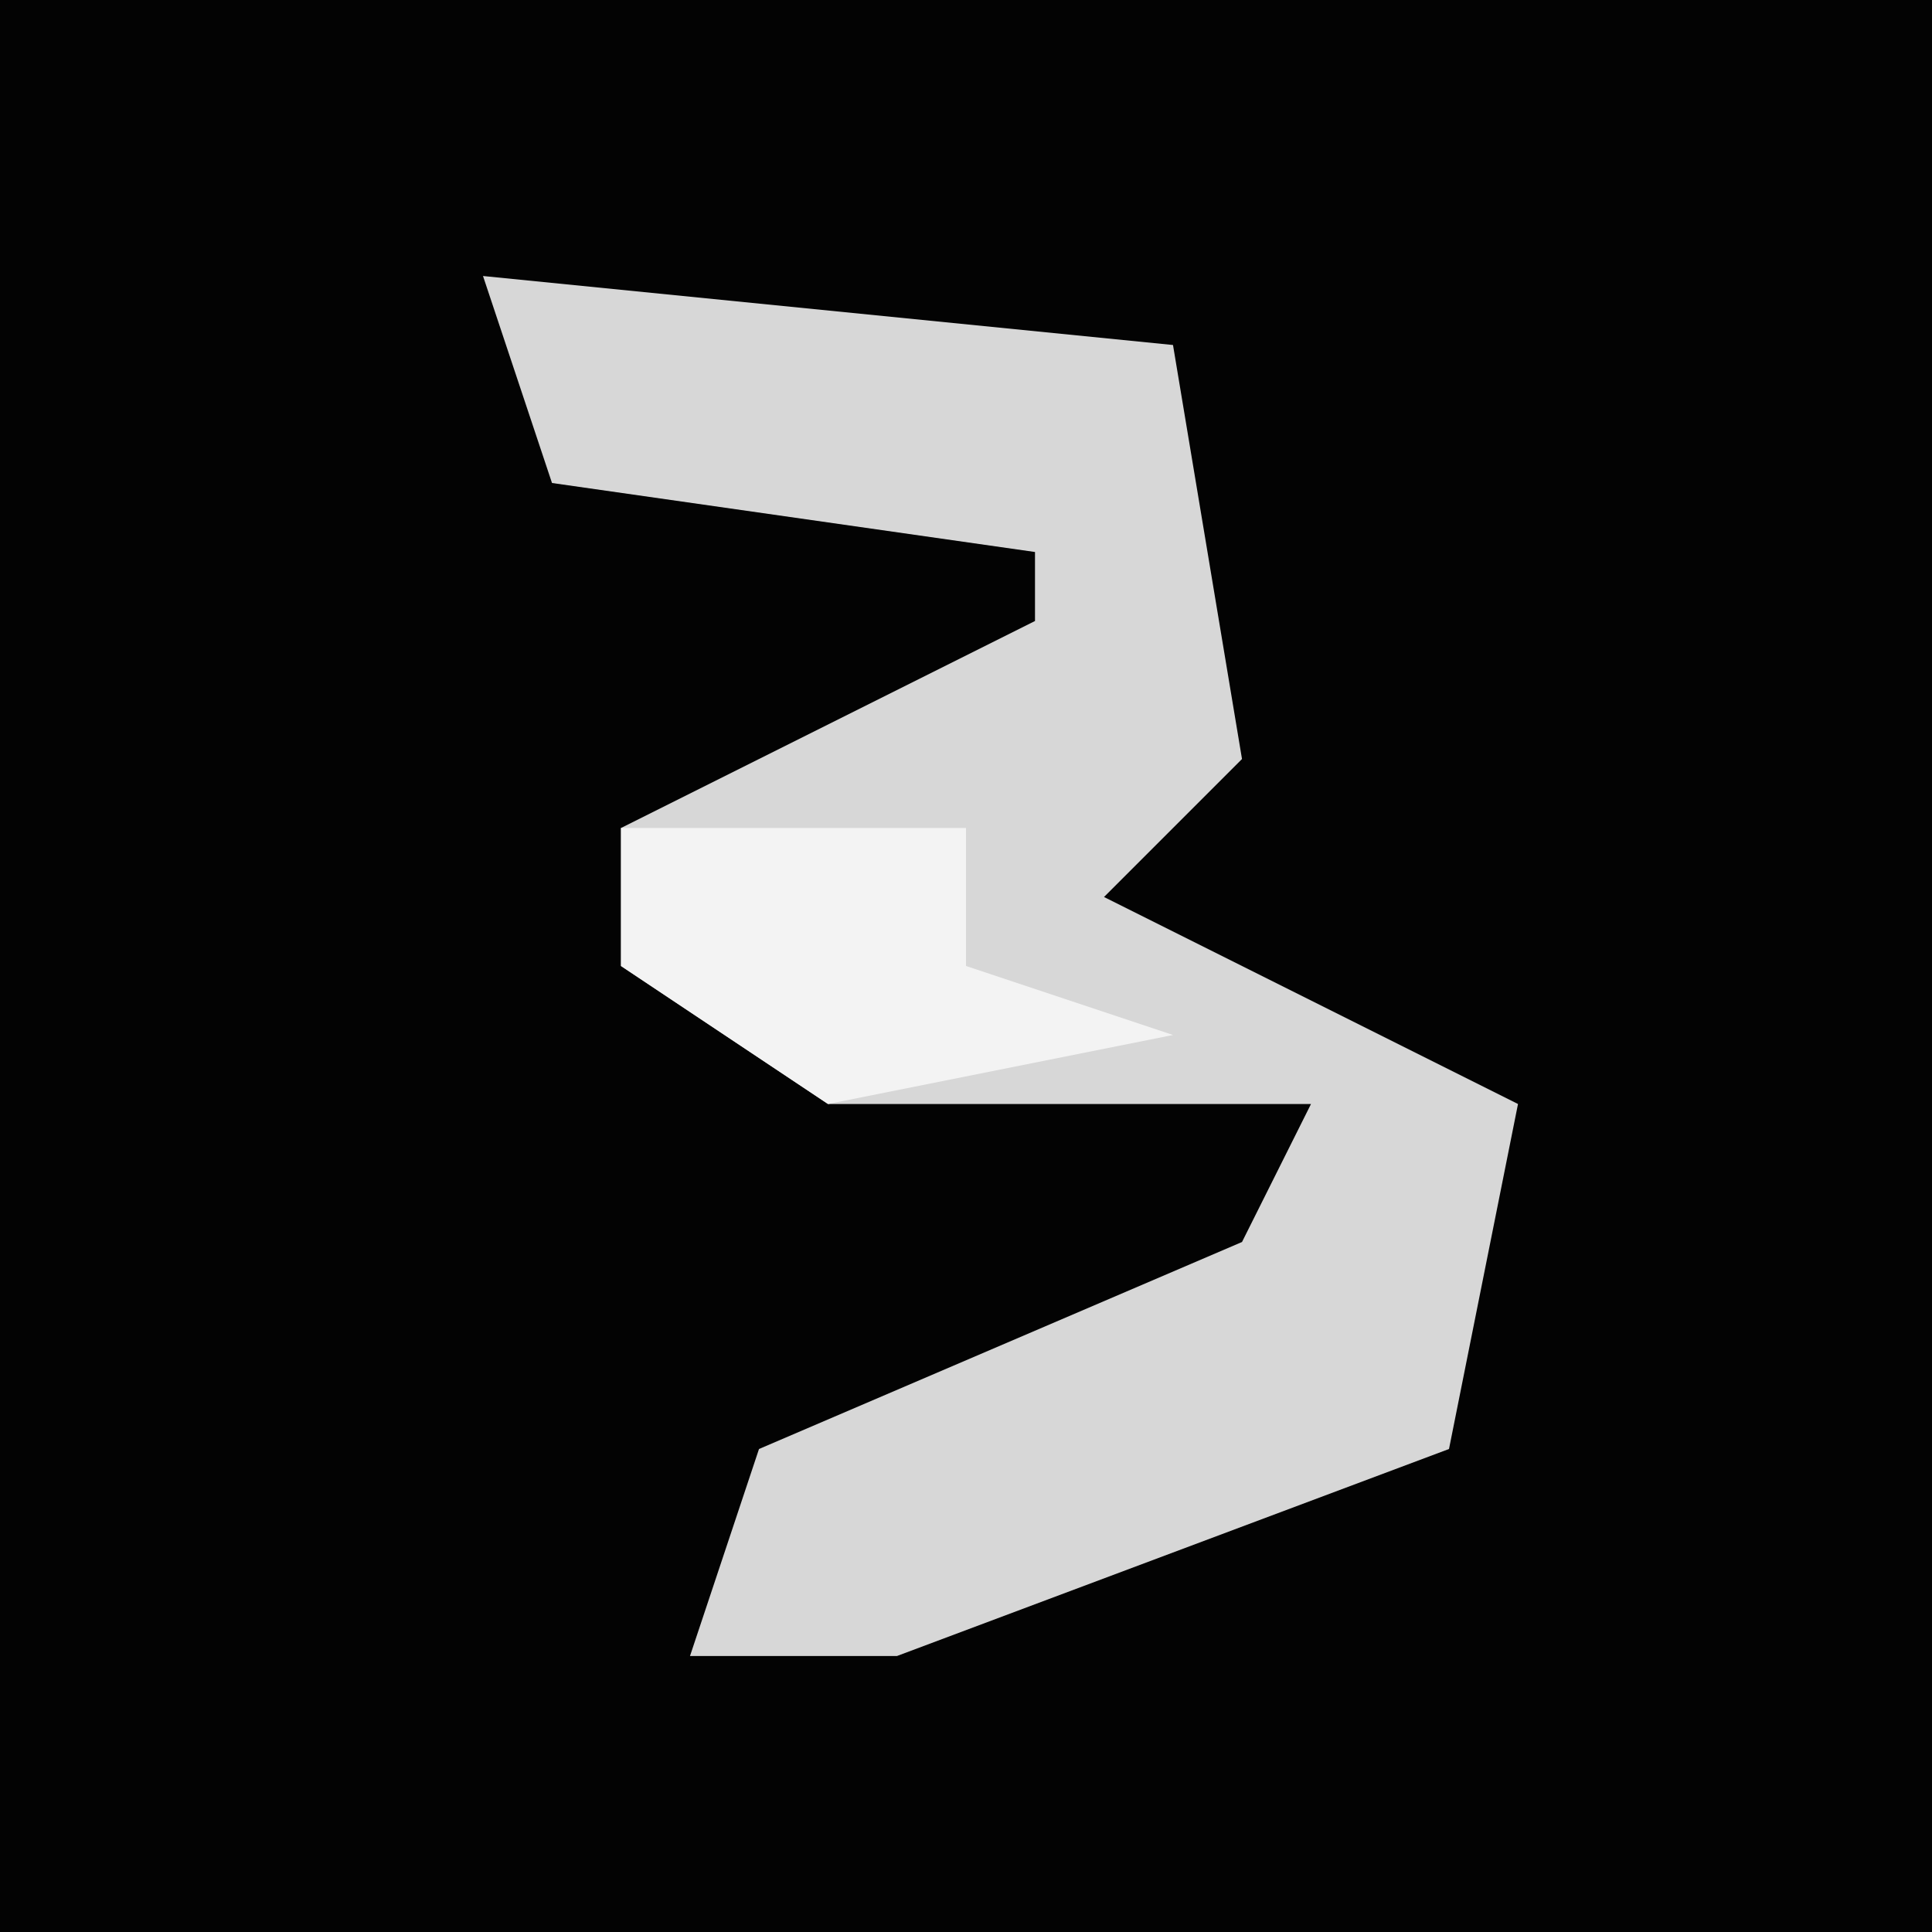 <?xml version="1.0" encoding="UTF-8"?>
<svg version="1.1" xmlns="http://www.w3.org/2000/svg" width="28" height="28">
<path d="M0,0 L28,0 L28,28 L0,28 Z " fill="#030303" transform="translate(0,0)"/>
<path d="M0,0 L10,1 L11,7 L9,9 L15,12 L14,17 L6,20 L3,20 L4,17 L11,14 L12,12 L5,12 L2,10 L2,8 L8,5 L8,4 L1,3 Z " fill="#D7D7D7" transform="translate(7,4)"/>
<path d="M0,0 L5,0 L5,2 L8,3 L3,4 L0,2 Z " fill="#F3F3F3" transform="translate(9,12)"/>
</svg>

